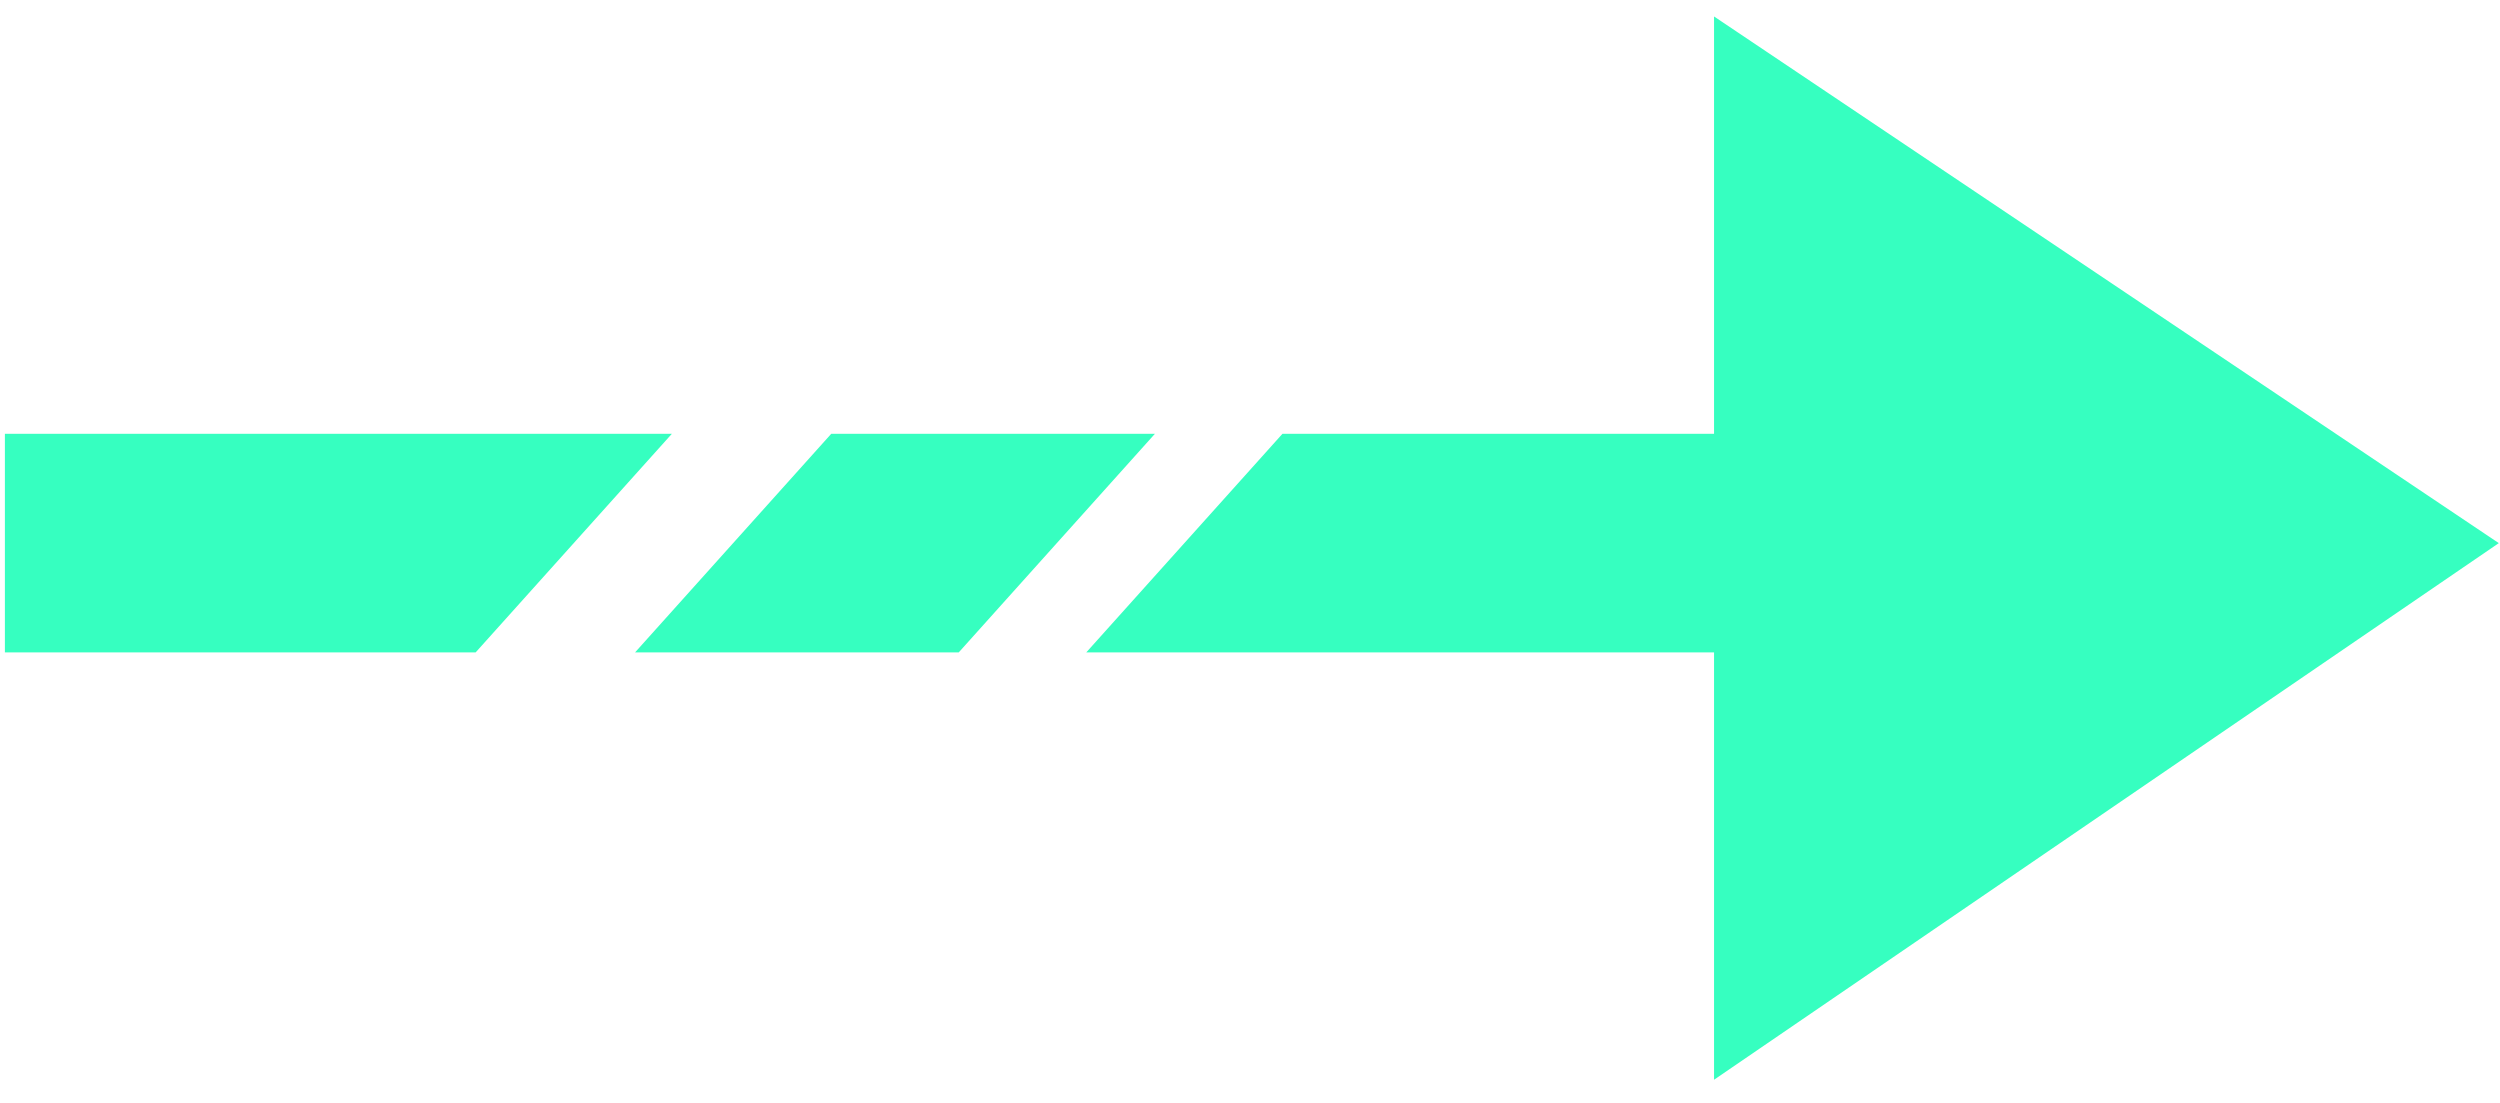 <svg width="68" height="30" viewBox="0 0 68 30" fill="none" xmlns="http://www.w3.org/2000/svg">
<path d="M67.967 14.773L46.622 0.448L46.622 29.369L67.967 14.773Z" fill="#36FFC0"/>
<path d="M34.882 11.8L58.094 11.8L59.428 14.773L58.094 17.746L29.546 17.746L34.882 11.8Z" fill="#36FFC0"/>
<path d="M22.609 11.8L31.413 11.8L26.077 17.746L17.273 17.746L22.609 11.8Z" fill="#36FFC0"/>
<path d="M0.133 11.8L18.274 11.8L12.937 17.746L0.133 17.746L0.133 11.8Z" fill="#36FFC0"/>
</svg>
